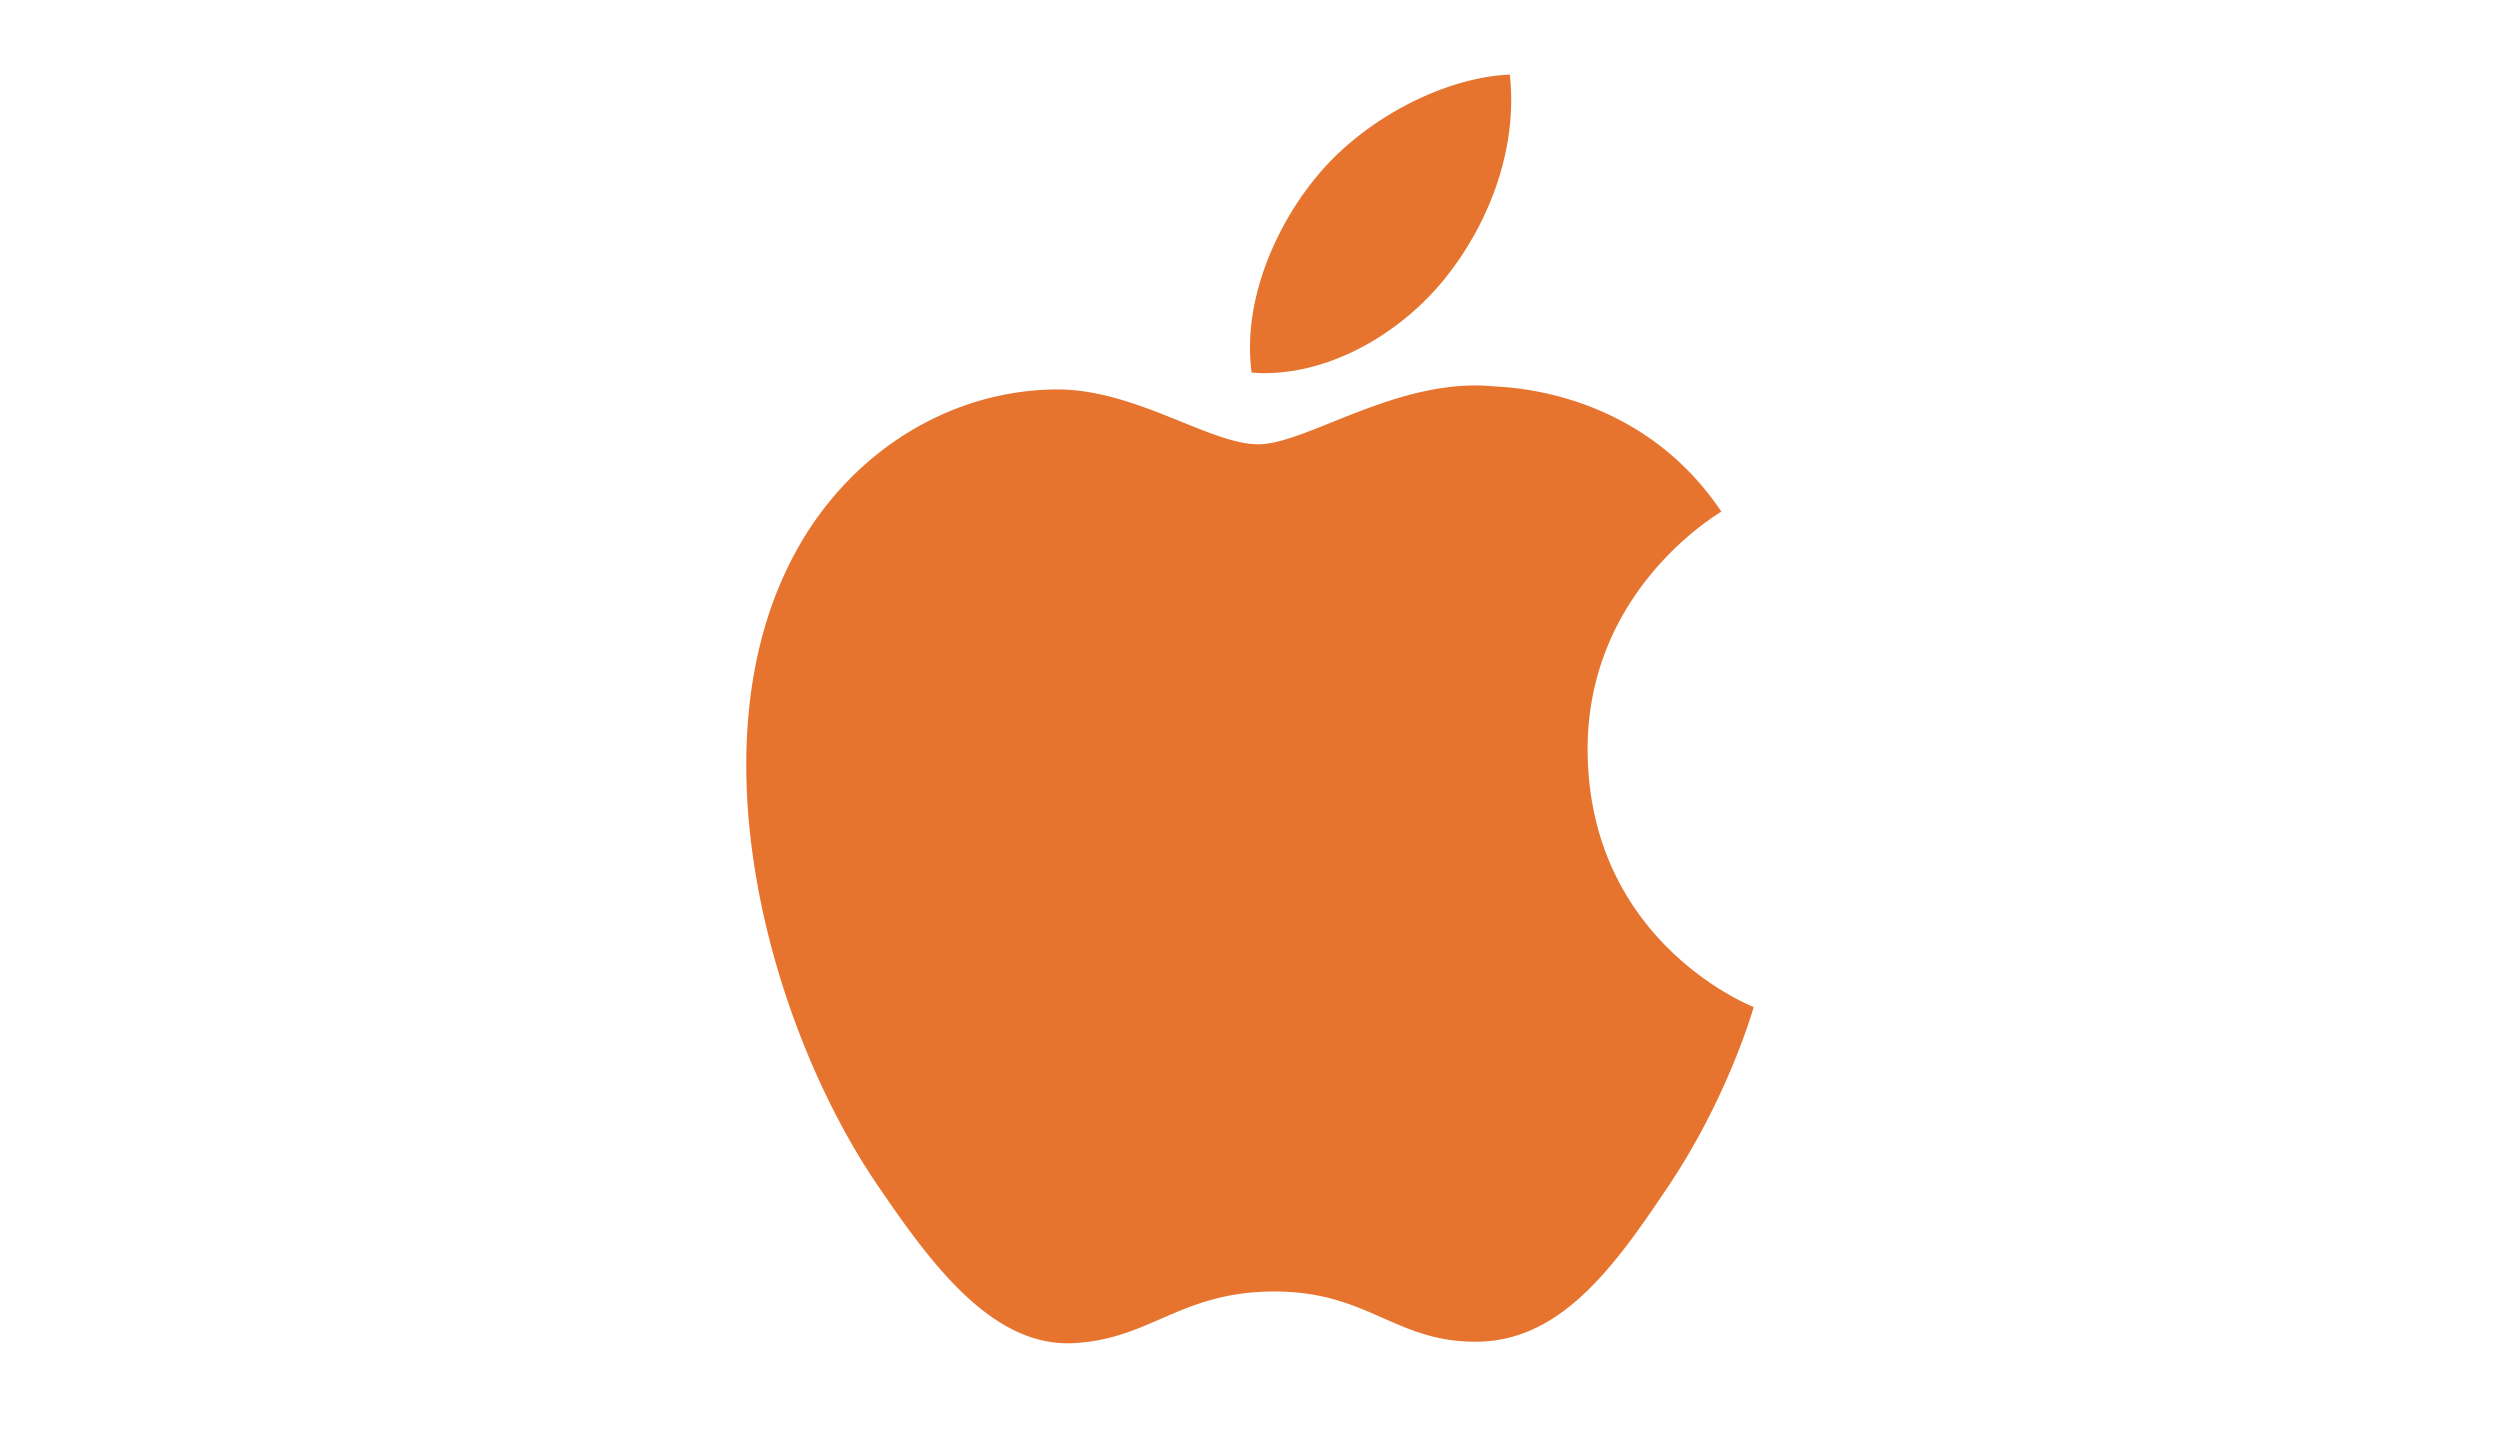 <svg xmlns="http://www.w3.org/2000/svg" width="134" height="78" fill="none"><path fill="#E7742E" fill-rule="evenodd" d="M80.926 4c.448 4.062-1.18 8.137-3.593 11.068-2.412 2.926-6.37 5.207-10.245 4.905-.531-3.979 1.428-8.128 3.662-10.718C73.245 6.324 77.45 4.14 80.926 4Zm11.306 23.445c-.604.376-7.208 4.491-7.135 12.85.091 10.1 8.574 13.55 8.895 13.68l.008.004a4.777 4.777 0 0 0-.012.041c-.158.524-1.495 4.981-4.577 9.581-2.767 4.118-5.634 8.224-10.152 8.313-2.17.04-3.622-.6-5.13-1.267-1.58-.698-3.221-1.423-5.817-1.423-2.718 0-4.436.747-6.091 1.466-1.435.623-2.823 1.226-4.776 1.305-4.363.17-7.682-4.455-10.47-8.56-5.692-8.398-10.047-23.733-4.2-34.08 2.9-5.141 8.087-8.394 13.721-8.48 2.428-.047 4.78.904 6.838 1.736 1.572.636 2.972 1.202 4.105 1.202 1.016 0 2.379-.548 3.969-1.187 2.502-1.006 5.567-2.238 8.724-1.912 2.165.094 8.234.89 12.133 6.71a3.863 3.863 0 0 1-.033.02Z" clip-rule="evenodd"/></svg>